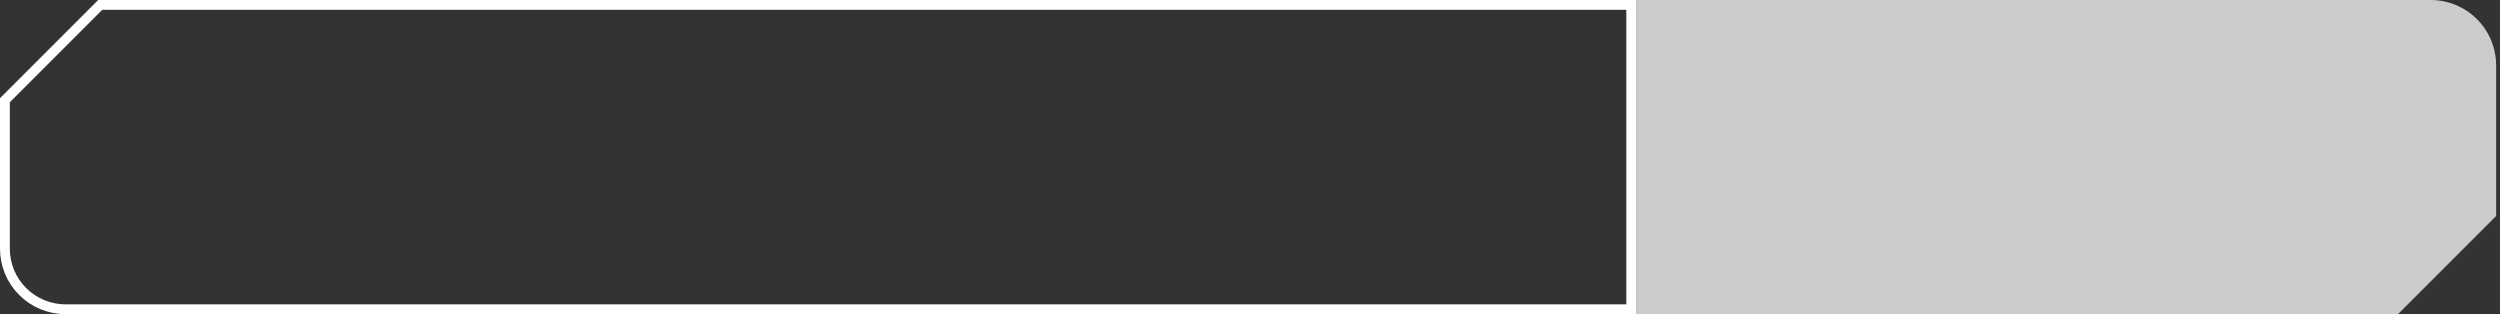 <svg width="382" height="48" viewBox="0 0 382 48" fill="none" xmlns="http://www.w3.org/2000/svg">
<rect x="0" y="0" width="382" height="48" fill="#333333" stroke="none"/>
<path d="M249.25 47.25H10C7.547 47.25 5.194 46.275 3.459 44.541C1.725 42.806 0.75 40.453 0.75 38V15.311L15.311 0.75H249.25V47.25Z" stroke="white" stroke-width="1.5"/>
<path opacity="0.75" d="M366.41 48H250V0H371.41C374.062 0 376.606 1.054 378.481 2.929C380.356 4.804 381.41 7.348 381.41 10V33L366.41 48Z" fill="white"/>
</svg>
